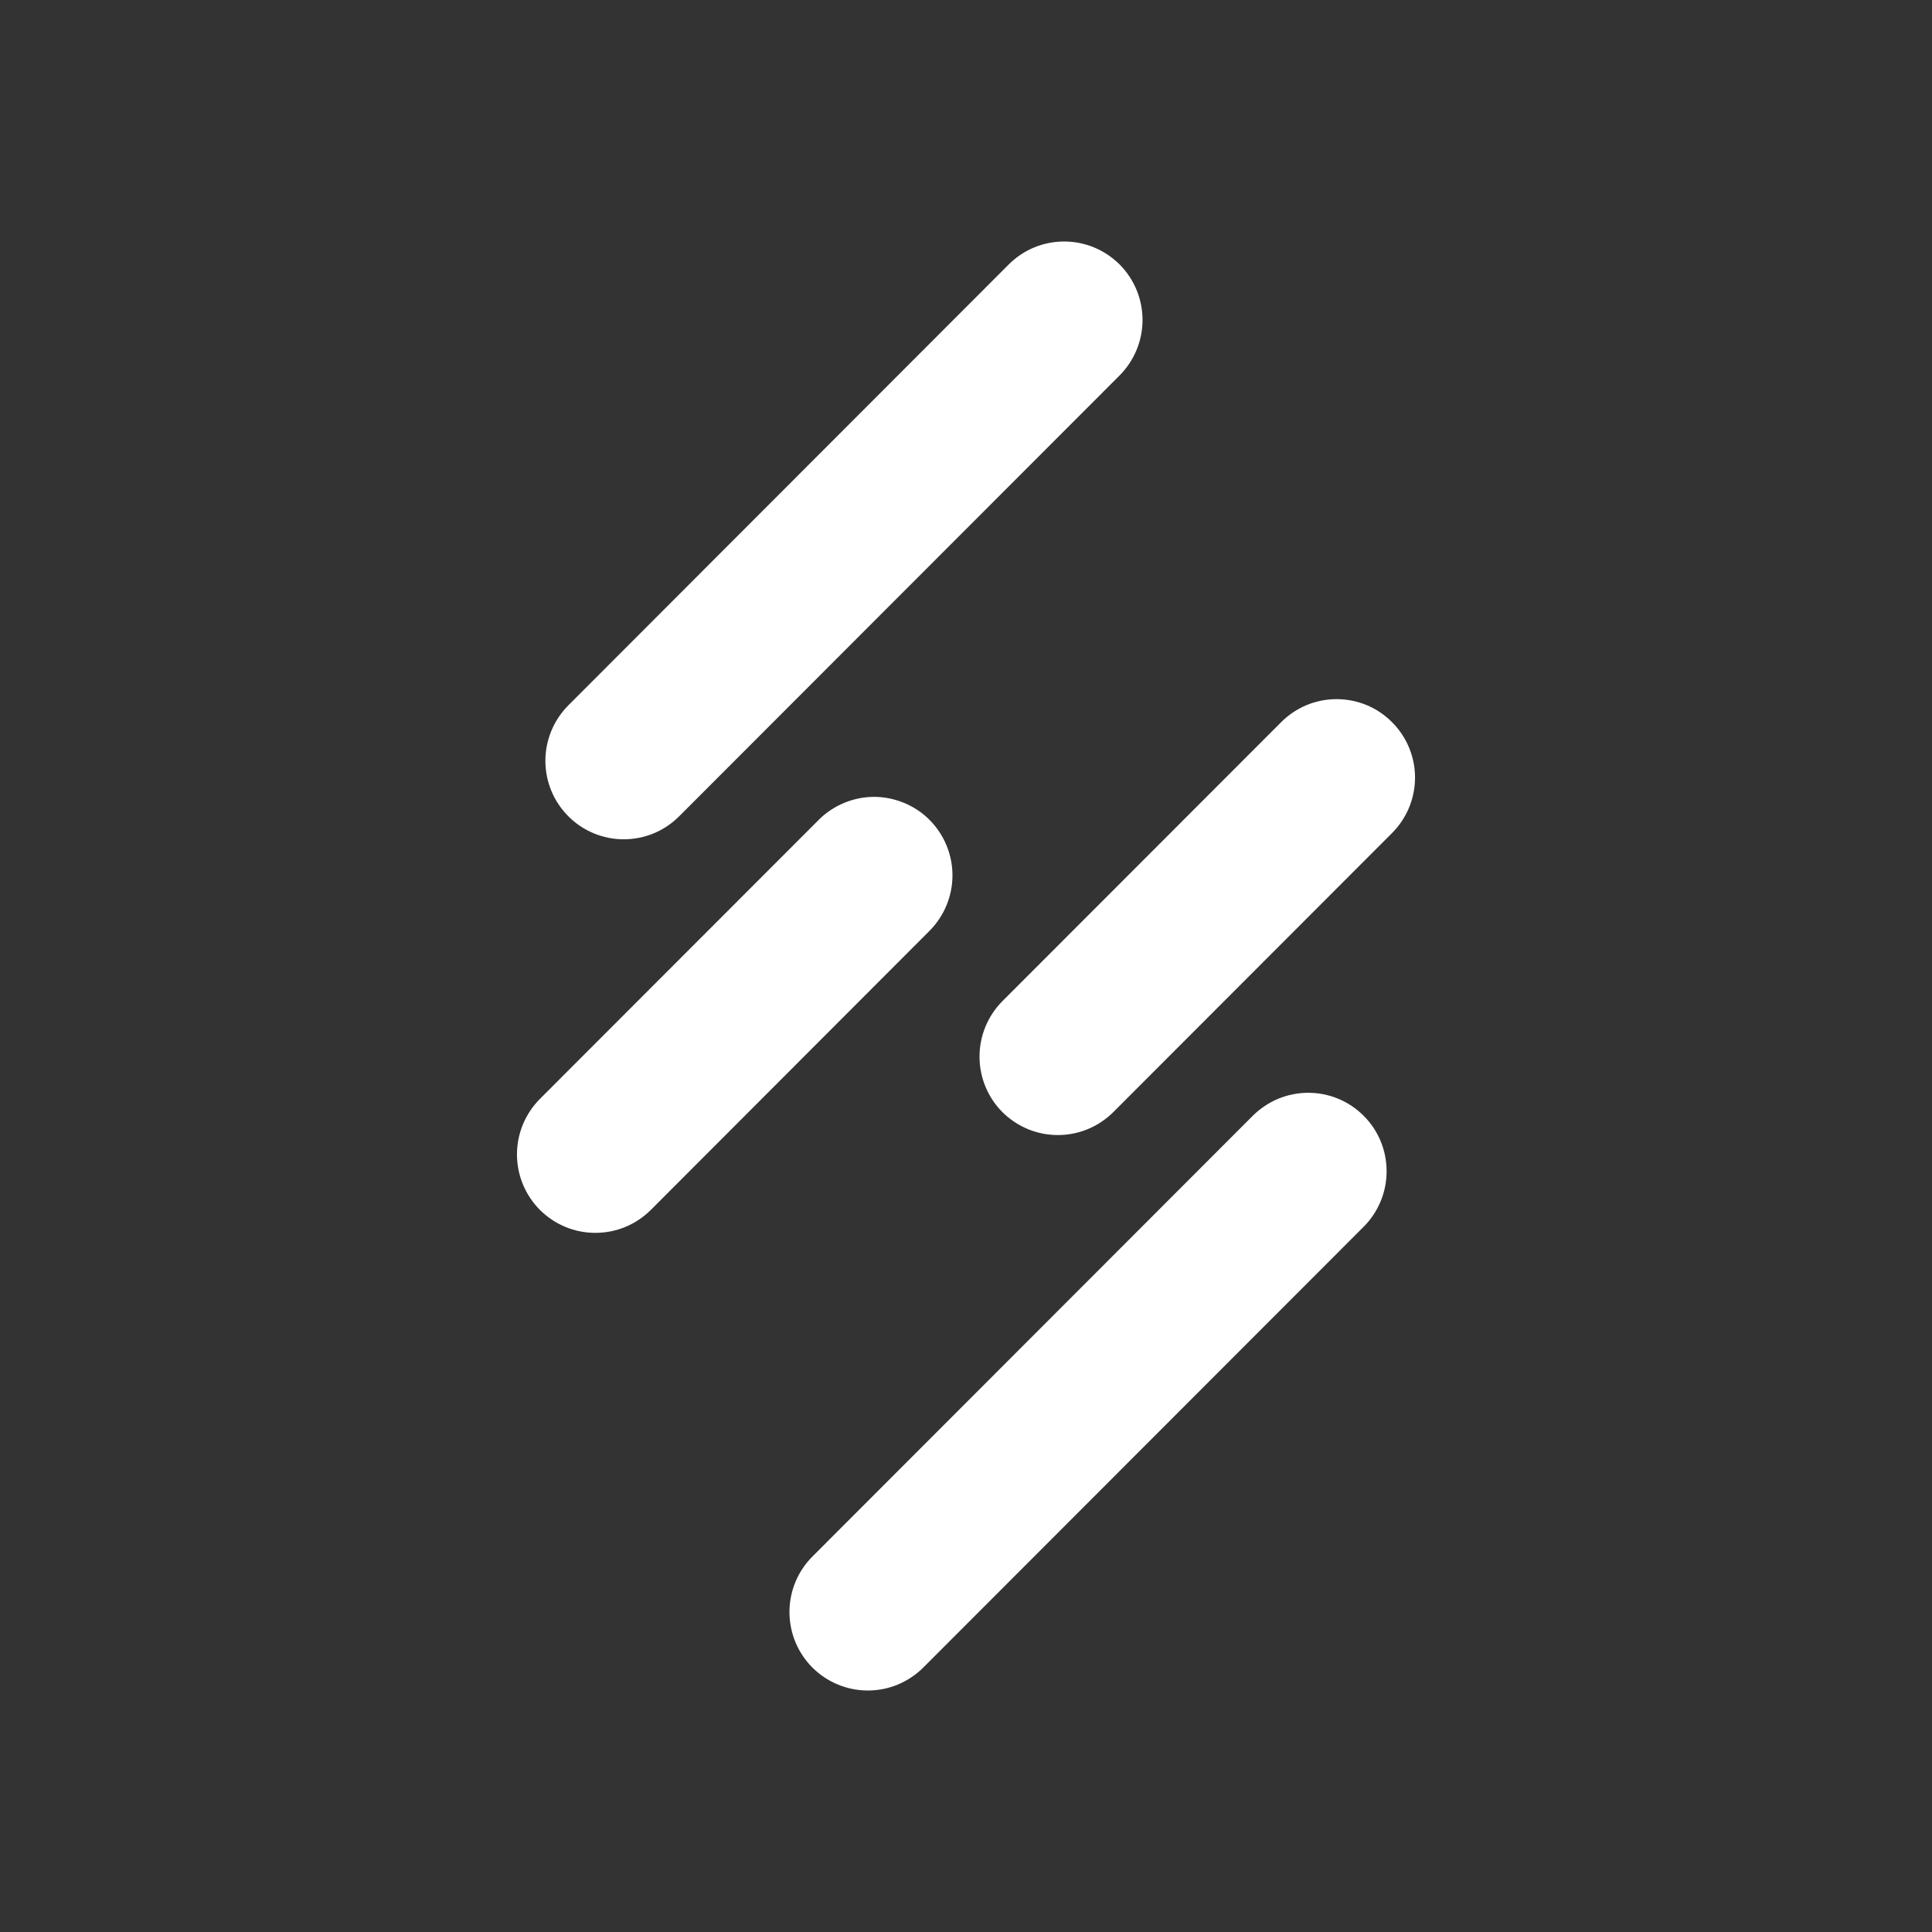 <svg width="24" height="24" viewBox="0 0 24 24" fill="none" xmlns="http://www.w3.org/2000/svg">
<rect x="0" y="0" width="24" height="24" fill="#333333" stroke="none"/>
<path d="M7.06 10.14C6.878 9.958 6.775 9.71 6.775 9.451C6.775 9.193 6.878 8.945 7.06 8.762L12.531 3.285C12.621 3.195 12.728 3.123 12.846 3.074C12.965 3.025 13.091 3 13.219 3C13.347 3 13.474 3.025 13.592 3.074C13.71 3.123 13.817 3.195 13.908 3.285C14.09 3.468 14.193 3.716 14.193 3.975C14.193 4.233 14.09 4.481 13.908 4.664L8.437 10.14C8.346 10.231 8.239 10.303 8.121 10.352C8.003 10.401 7.876 10.426 7.748 10.426C7.62 10.426 7.494 10.401 7.376 10.352C7.257 10.303 7.151 10.231 7.06 10.14Z" fill="white"/>
<path d="M16.94 13.861C17.123 14.043 17.225 14.291 17.225 14.55C17.225 14.808 17.123 15.056 16.94 15.239L11.469 20.715C11.379 20.805 11.271 20.877 11.153 20.926C11.035 20.975 10.909 21 10.781 21C10.653 21 10.526 20.975 10.408 20.926C10.29 20.877 10.182 20.805 10.092 20.715C9.909 20.532 9.807 20.284 9.807 20.025C9.807 19.767 9.909 19.519 10.092 19.336L15.563 13.86C15.654 13.77 15.761 13.698 15.879 13.649C15.997 13.6 16.124 13.575 16.252 13.575C16.38 13.575 16.506 13.6 16.624 13.649C16.742 13.698 16.85 13.77 16.94 13.861ZM6.707 15.03C6.525 14.847 6.422 14.599 6.422 14.34C6.422 14.082 6.525 13.834 6.707 13.651L10.17 10.185C10.26 10.094 10.368 10.023 10.486 9.974C10.604 9.925 10.73 9.899 10.858 9.899C10.986 9.899 11.113 9.925 11.231 9.974C11.349 10.023 11.457 10.094 11.547 10.185C11.729 10.368 11.832 10.616 11.832 10.874C11.832 11.132 11.729 11.38 11.547 11.563L8.085 15.03C7.994 15.12 7.887 15.192 7.769 15.241C7.651 15.29 7.524 15.315 7.396 15.315C7.268 15.315 7.141 15.29 7.023 15.241C6.905 15.192 6.798 15.12 6.707 15.03Z" fill="white"/>
<path d="M17.292 8.971C17.475 9.153 17.578 9.401 17.578 9.66C17.578 9.918 17.475 10.166 17.292 10.349L13.83 13.815C13.739 13.905 13.632 13.977 13.514 14.026C13.396 14.075 13.269 14.1 13.141 14.1C13.013 14.1 12.886 14.075 12.768 14.026C12.65 13.977 12.543 13.905 12.452 13.815C12.27 13.632 12.168 13.384 12.168 13.126C12.168 12.868 12.27 12.62 12.452 12.437L15.915 8.971C16.006 8.88 16.113 8.808 16.231 8.759C16.349 8.71 16.476 8.685 16.604 8.685C16.732 8.685 16.858 8.71 16.977 8.759C17.095 8.808 17.202 8.88 17.292 8.971Z" fill="white"/>
</svg>
